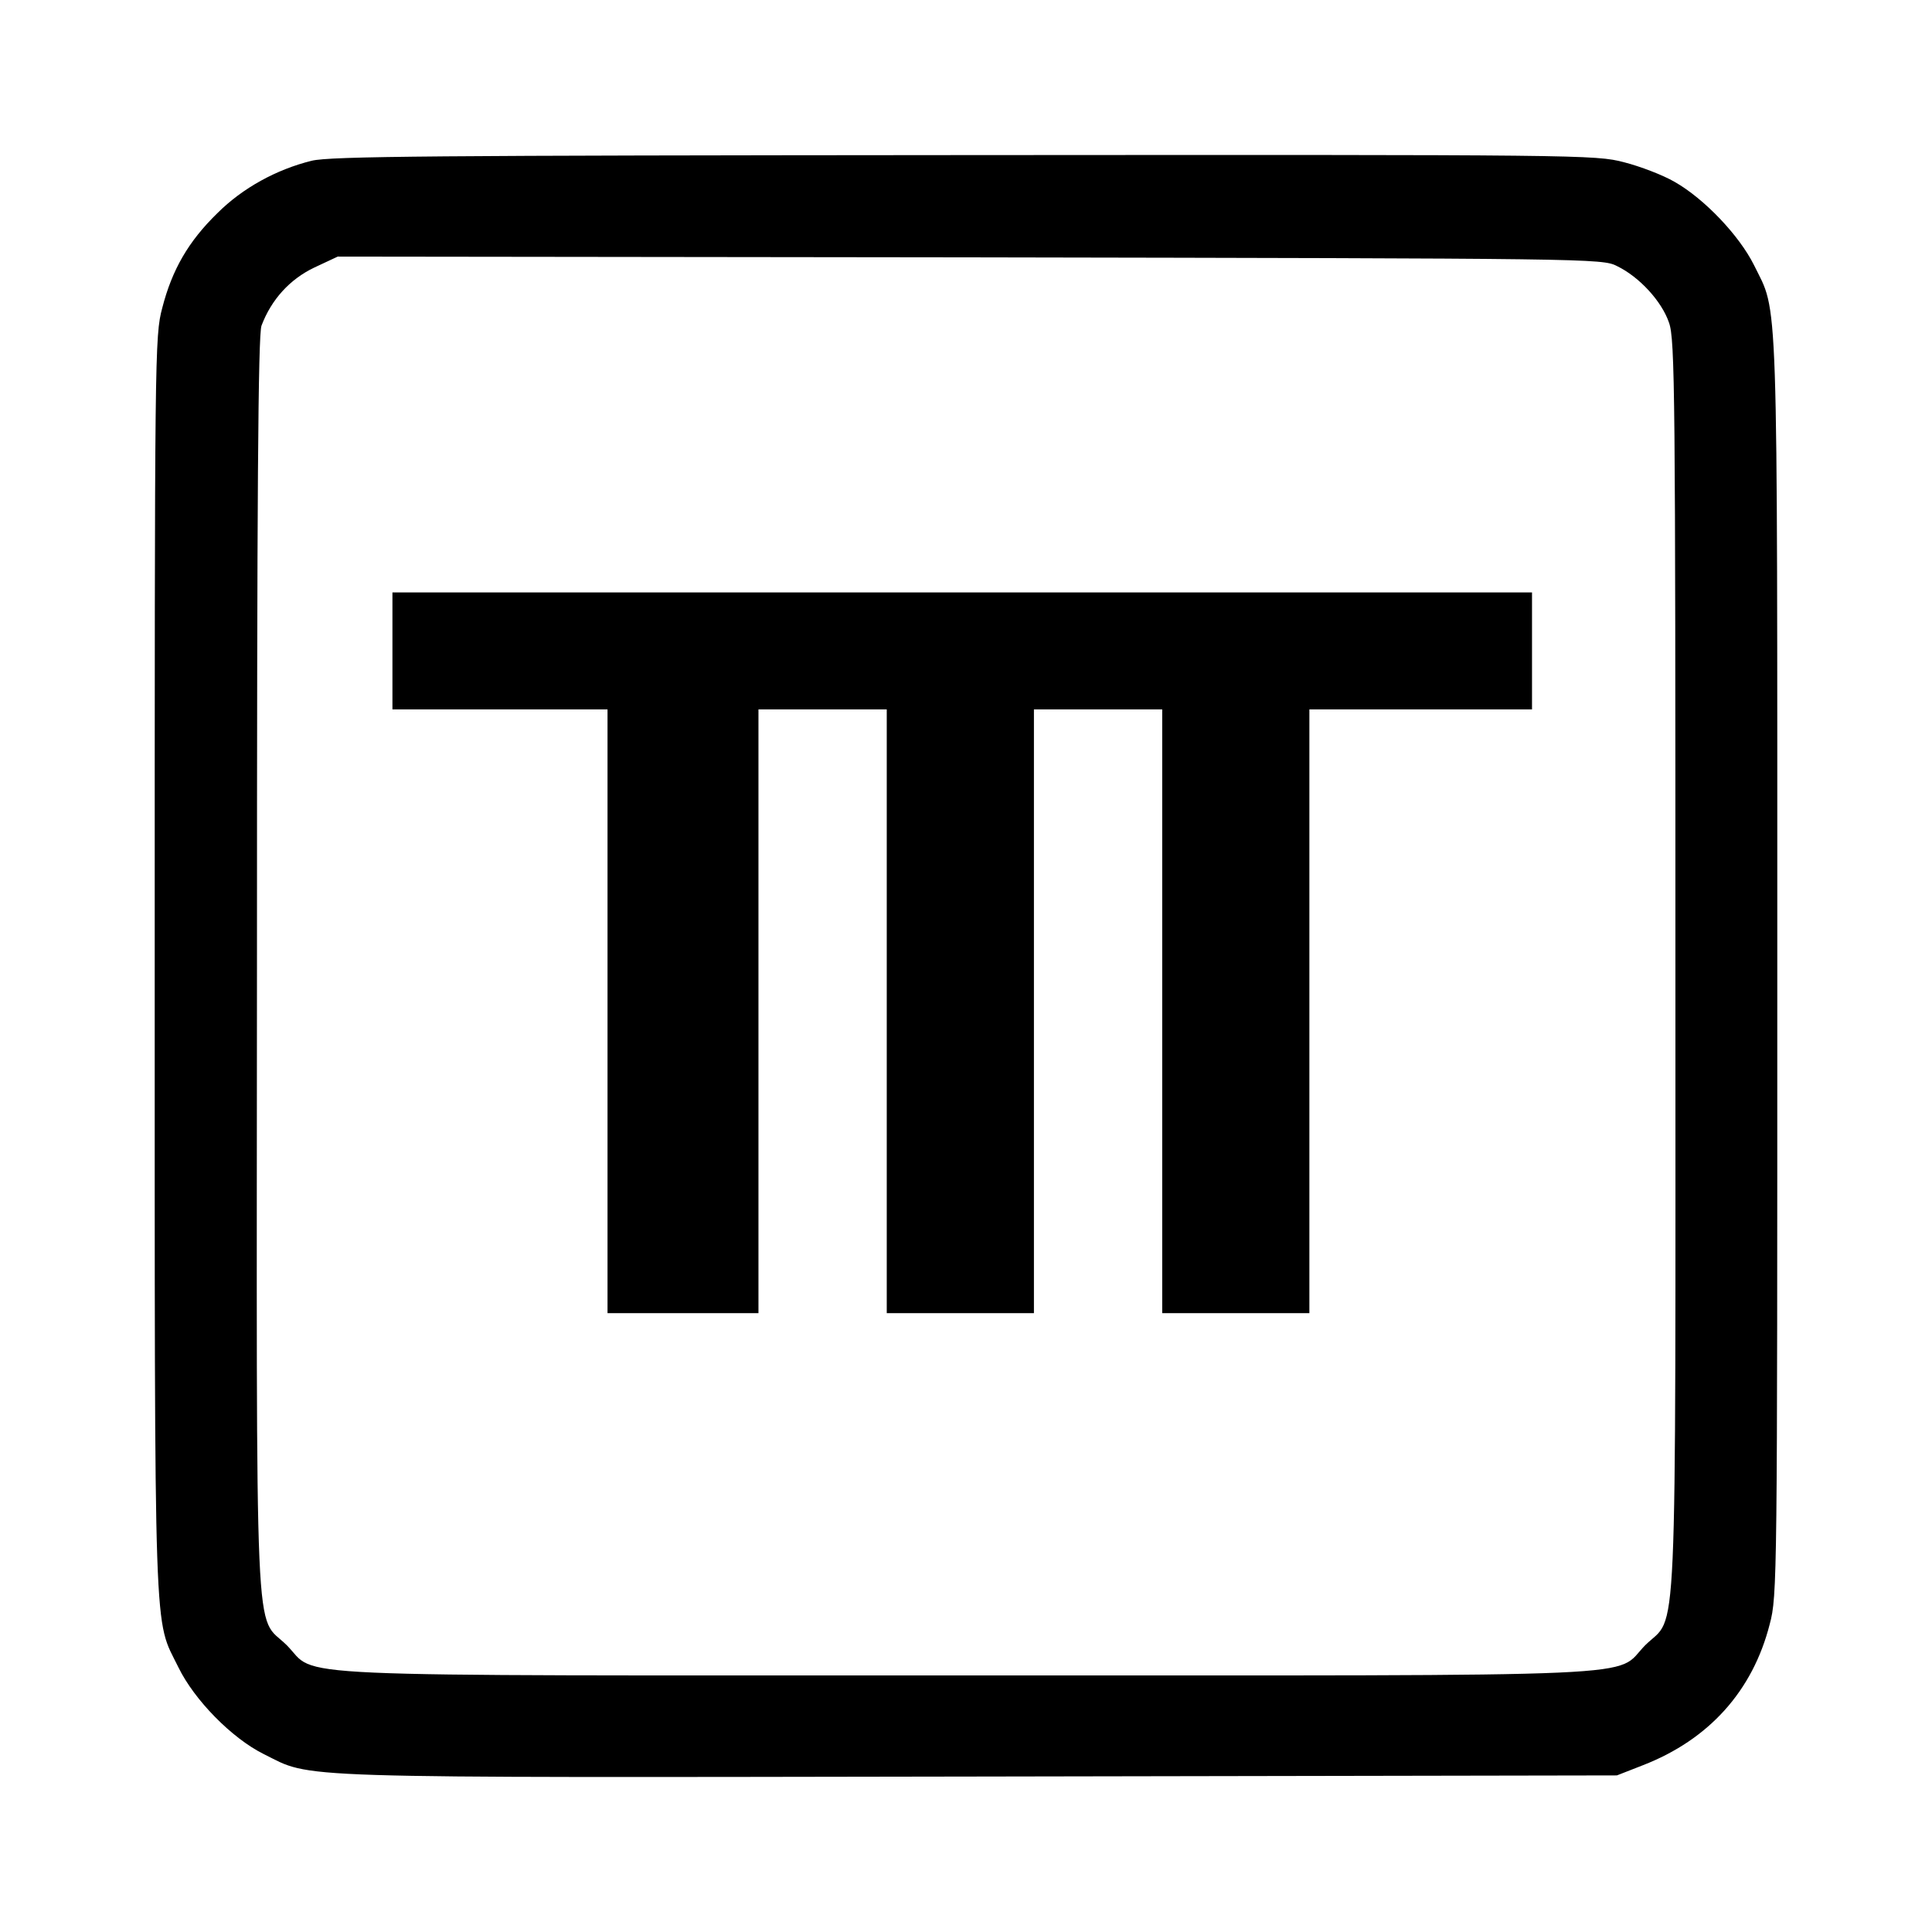 <?xml version="1.0" standalone="no"?>
<!DOCTYPE svg PUBLIC "-//W3C//DTD SVG 20010904//EN"
 "http://www.w3.org/TR/2001/REC-SVG-20010904/DTD/svg10.dtd">
<svg version="1.0" xmlns="http://www.w3.org/2000/svg"
 width="512pt" height="512pt" viewBox="0 0 512 512"
 preserveAspectRatio="xMidYMid meet">
<g transform="translate(0,512) scale(0.1,-0.1)"
fill="#000000" stroke="none">
<path d="M826 4694 c-93 -23 -183 -72 -250 -139 -77 -75 -120 -150 -146 -251
-20 -75 -20 -114 -20 -1743 0 -1836 -3 -1725 63 -1860 42 -86 141 -187 225
-229 134 -66 28 -63 1897 -60 l1690 3 69 27 c175 68 291 197 336 374 20 75 20
116 20 1743 0 1835 3 1726 -62 1859 -39 78 -131 175 -210 220 -31 18 -91 41
-134 52 -76 20 -113 20 -1748 19 -1411 -1 -1680 -3 -1730 -15z m3459 -279 c60
-29 119 -94 138 -150 16 -44 17 -189 17 -1705 0 -1870 7 -1714 -80 -1800 -86
-87 70 -80 -1800 -80 -1870 0 -1714 -7 -1800 80 -87 86 -80 -71 -79 1804 0
1245 3 1669 12 1693 26 69 75 123 140 154 l62 29 1675 -2 c1646 -3 1676 -3
1715 -23z"/>
<path d="M1040 3395 l0 -155 285 0 285 0 0 -800 0 -800 200 0 200 0 0 800 0
800 170 0 170 0 0 -800 0 -800 195 0 195 0 0 800 0 800 170 0 170 0 0 -800 0
-800 195 0 195 0 0 800 0 800 295 0 295 0 0 155 0 155 -1510 0 -1510 0 0 -155z"/>
</g>
</svg>

